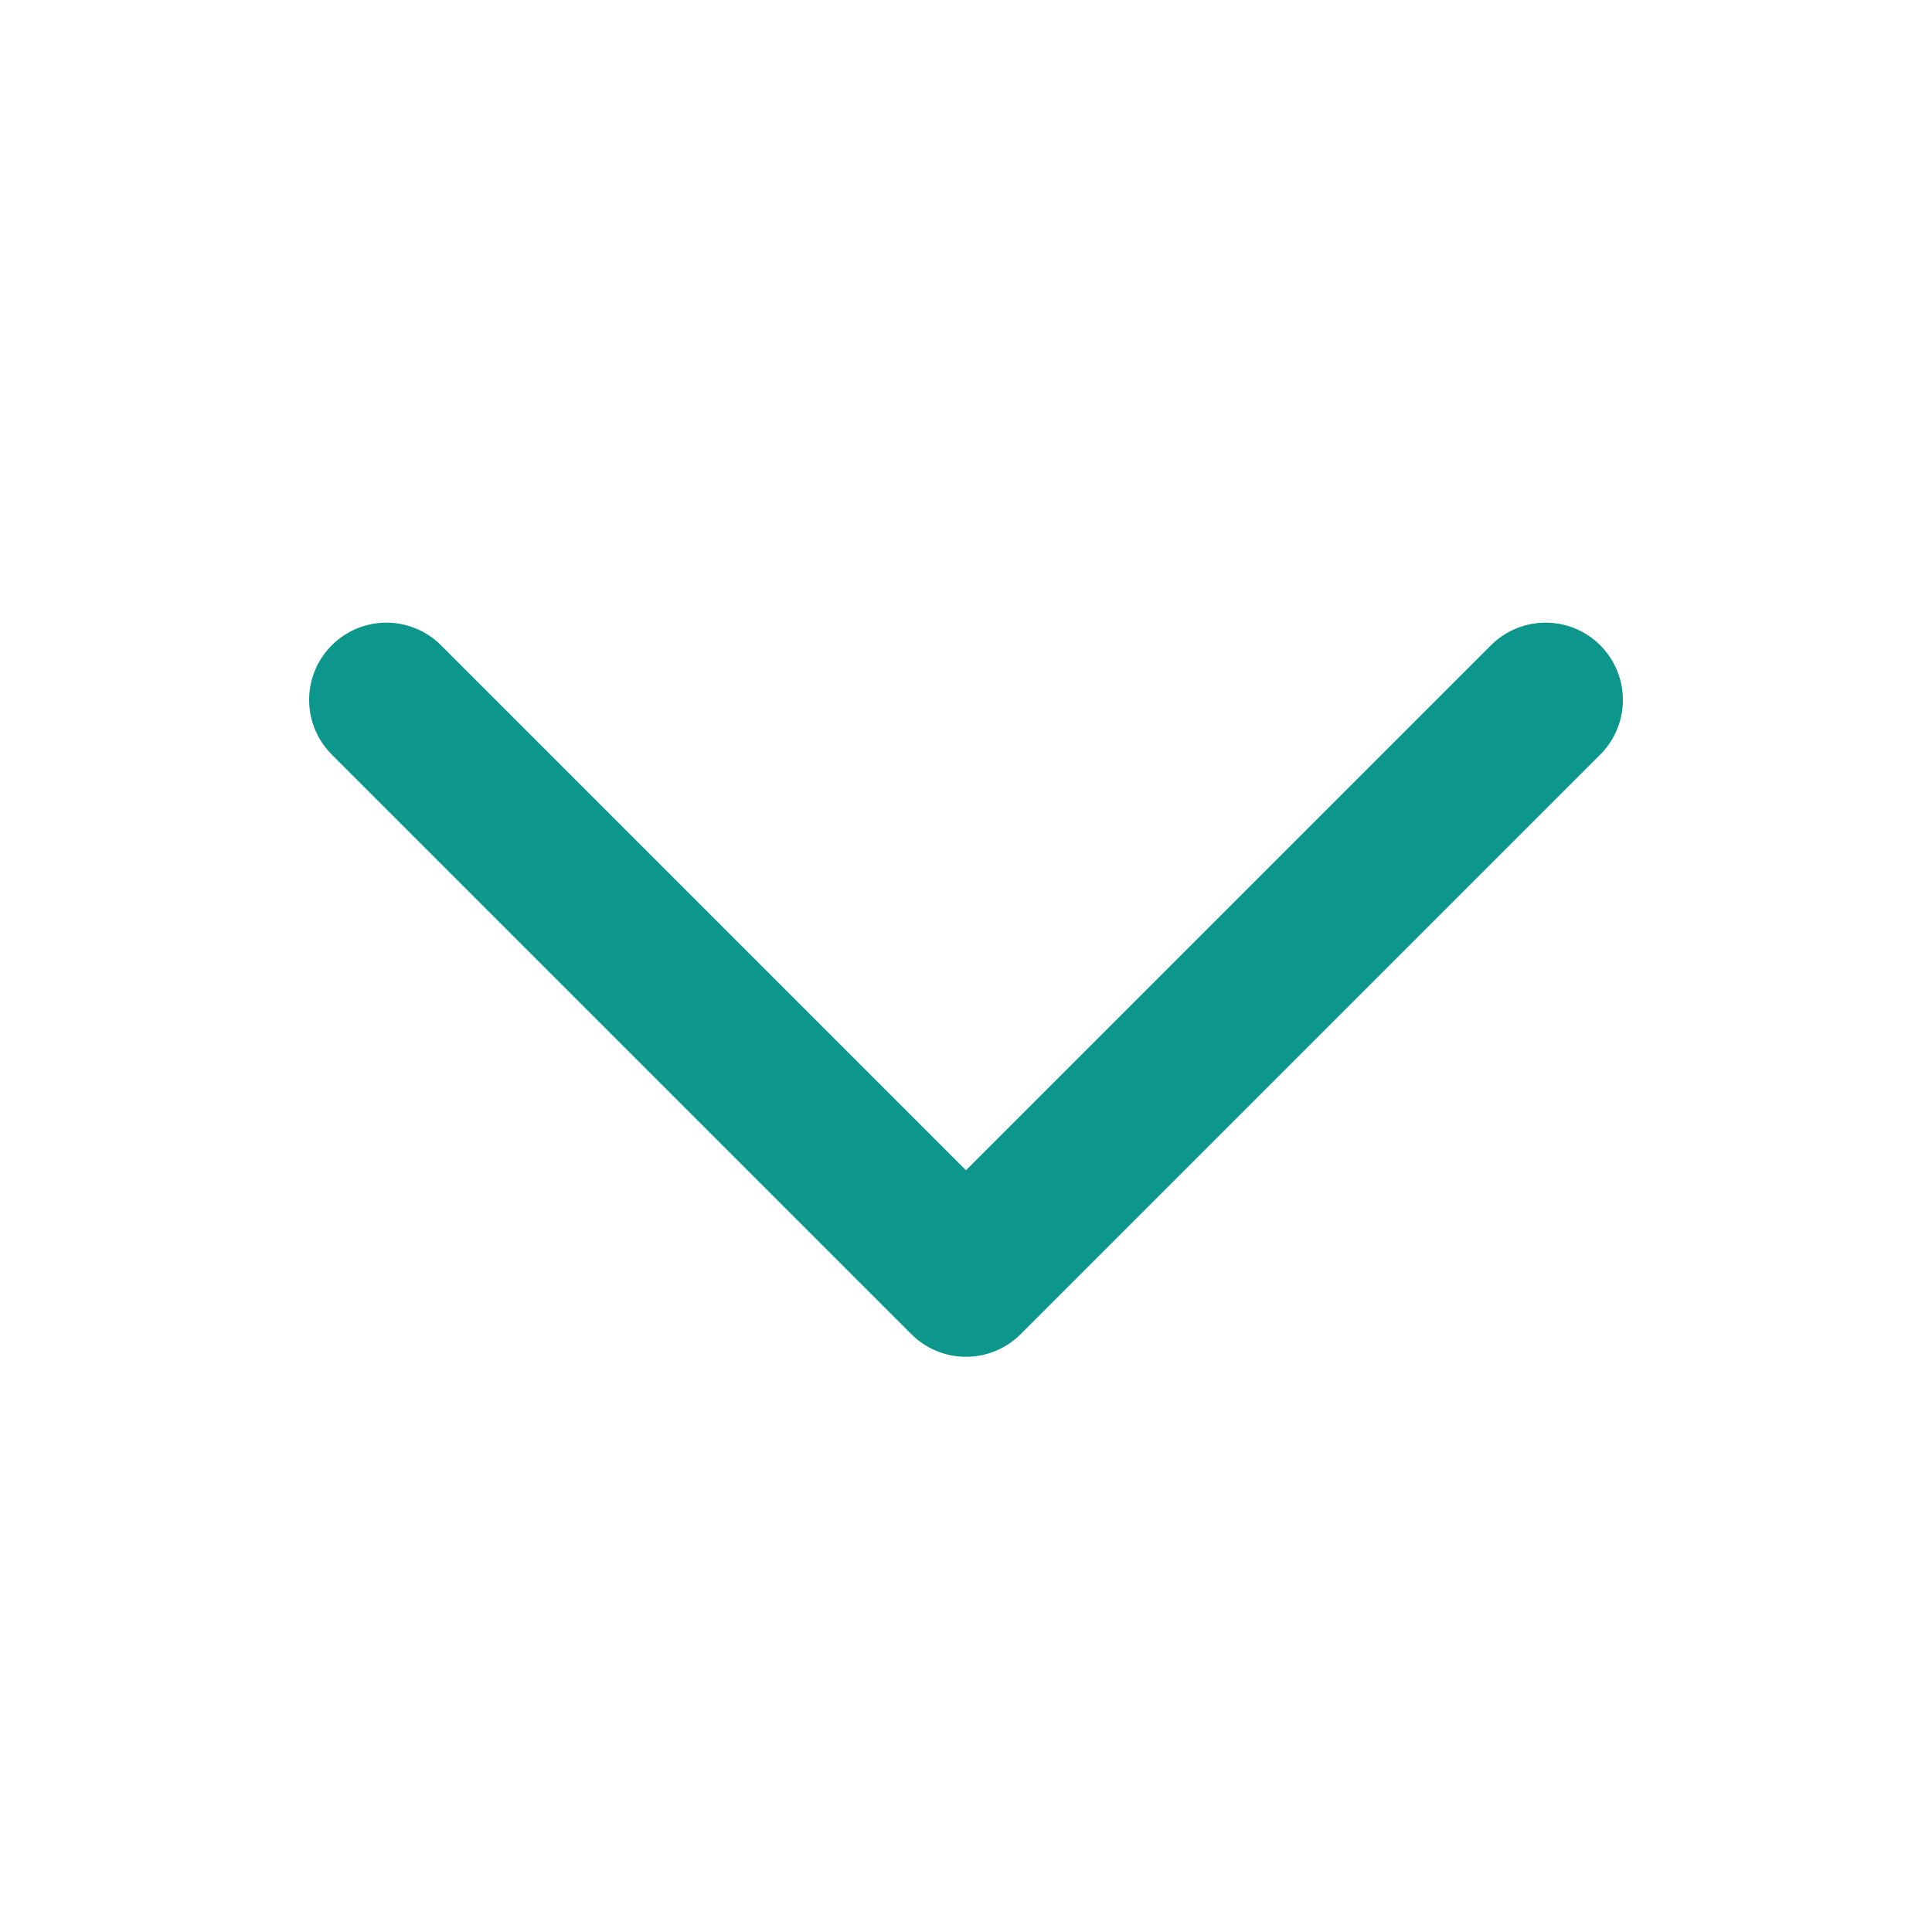 <svg width="25" height="25" viewBox="0 0 25 25" fill="none" xmlns="http://www.w3.org/2000/svg">
<g clip-path="url(#clip0_133_179)">
<path d="M5 9.057L12.5 16.557L20 9.057" stroke="#0D968B" stroke-width="2" stroke-linecap="round" stroke-linejoin="round"/>
</g>
<defs>
<clipPath id="clip0_133_179">
<rect width="24" height="24" fill="white" transform="matrix(-1 0 0 1 24.5 0.057)"/>
</clipPath>
</defs>
</svg>
